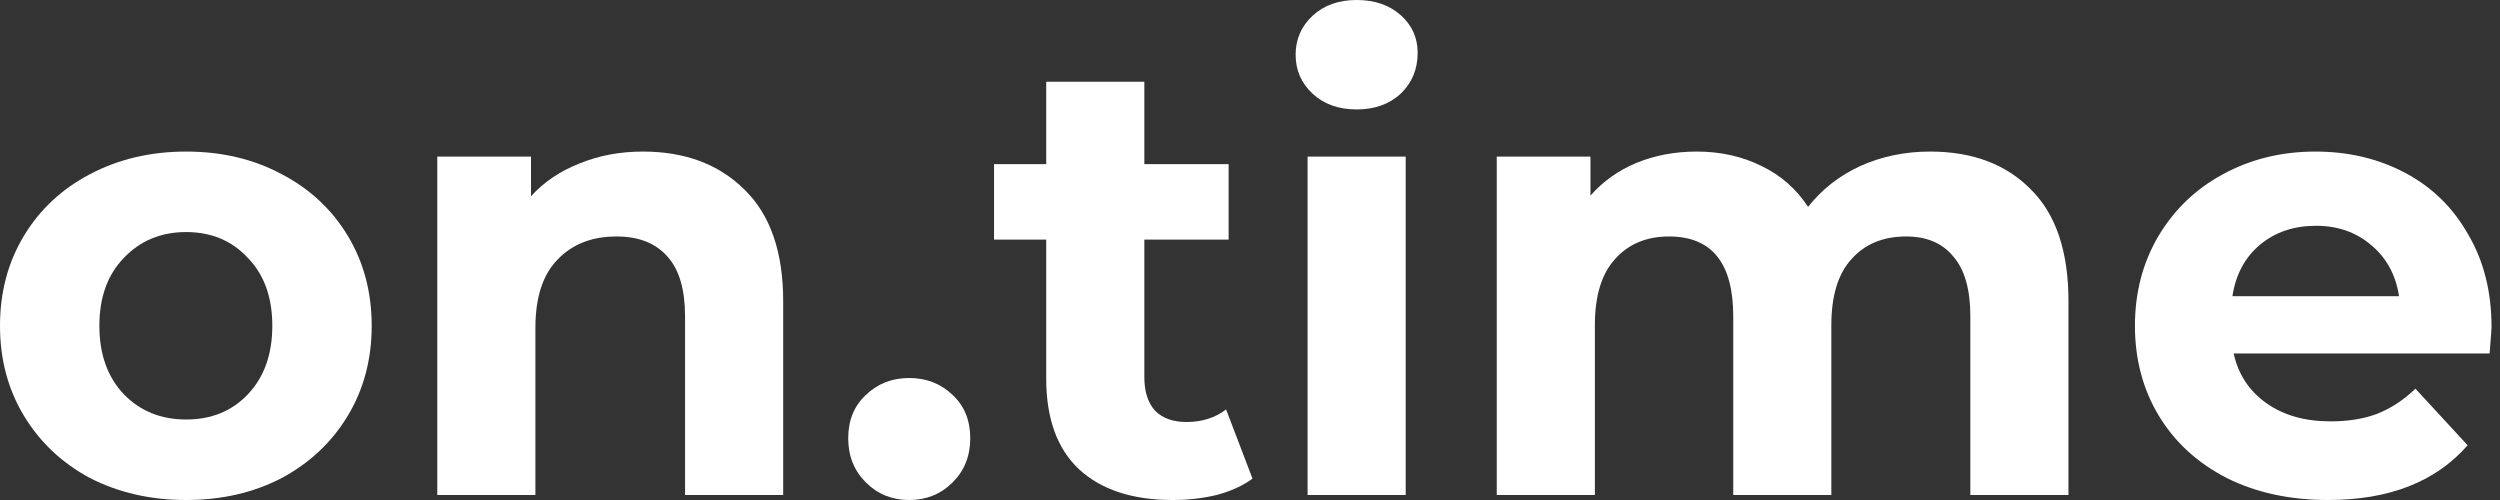 <svg width="80" height="16" viewBox="0 0 80 16" fill="none" xmlns="http://www.w3.org/2000/svg">
<rect x="0" y="0" width="80" height="16" fill="#333333" stroke="none"/>
<path d="M5.957 16C4.817 16 3.79 15.765 2.878 15.296C1.979 14.813 1.275 14.148 0.765 13.303C0.255 12.458 0 11.498 0 10.425C0 9.352 0.255 8.392 0.765 7.547C1.275 6.702 1.979 6.044 2.878 5.575C3.79 5.092 4.817 4.85 5.957 4.85C7.098 4.85 8.117 5.092 9.016 5.575C9.915 6.044 10.62 6.702 11.13 7.547C11.639 8.392 11.894 9.352 11.894 10.425C11.894 11.498 11.639 12.458 11.13 13.303C10.62 14.148 9.915 14.813 9.016 15.296C8.117 15.765 7.098 16 5.957 16ZM5.957 13.424C6.762 13.424 7.42 13.156 7.93 12.619C8.453 12.069 8.714 11.338 8.714 10.425C8.714 9.513 8.453 8.788 7.93 8.252C7.42 7.701 6.762 7.426 5.957 7.426C5.152 7.426 4.488 7.701 3.965 8.252C3.442 8.788 3.18 9.513 3.18 10.425C3.18 11.338 3.442 12.069 3.965 12.619C4.488 13.156 5.152 13.424 5.957 13.424Z" fill="white"/>
<path d="M20.574 4.85C21.916 4.85 22.996 5.253 23.814 6.058C24.646 6.863 25.062 8.057 25.062 9.64V15.839H21.922V10.123C21.922 9.265 21.735 8.627 21.359 8.211C20.983 7.782 20.44 7.567 19.729 7.567C18.937 7.567 18.306 7.816 17.837 8.312C17.367 8.795 17.133 9.52 17.133 10.486V15.839H13.993V5.011H16.992V6.279C17.408 5.823 17.924 5.474 18.541 5.233C19.159 4.978 19.836 4.85 20.574 4.85Z" fill="white"/>
<path d="M29.095 16C28.545 16 28.082 15.812 27.707 15.437C27.331 15.061 27.143 14.591 27.143 14.028C27.143 13.451 27.331 12.988 27.707 12.639C28.082 12.277 28.545 12.096 29.095 12.096C29.645 12.096 30.108 12.277 30.484 12.639C30.86 12.988 31.048 13.451 31.048 14.028C31.048 14.591 30.86 15.061 30.484 15.437C30.108 15.812 29.645 16 29.095 16Z" fill="white"/>
<path d="M40.08 15.316C39.772 15.544 39.389 15.718 38.933 15.839C38.49 15.946 38.021 16 37.524 16C36.236 16 35.237 15.671 34.526 15.014C33.828 14.356 33.479 13.39 33.479 12.116V7.668H31.809V5.253H33.479V2.616H36.619V5.253H39.316V7.668H36.619V12.075C36.619 12.532 36.733 12.887 36.961 13.142C37.202 13.384 37.538 13.504 37.967 13.504C38.464 13.504 38.886 13.37 39.235 13.102L40.08 15.316Z" fill="white"/>
<path d="M41.843 5.011H44.982V15.839H41.843V5.011ZM43.413 3.502C42.836 3.502 42.366 3.334 42.004 2.999C41.642 2.663 41.46 2.247 41.46 1.751C41.46 1.255 41.642 0.839 42.004 0.503C42.366 0.168 42.836 0 43.413 0C43.989 0 44.459 0.161 44.821 0.483C45.184 0.805 45.365 1.208 45.365 1.691C45.365 2.214 45.184 2.65 44.821 2.999C44.459 3.334 43.989 3.502 43.413 3.502Z" fill="white"/>
<path d="M61.763 4.85C63.118 4.85 64.191 5.253 64.983 6.058C65.788 6.849 66.191 8.044 66.191 9.64V15.839H63.051V10.123C63.051 9.265 62.87 8.627 62.508 8.211C62.159 7.782 61.656 7.567 60.998 7.567C60.26 7.567 59.676 7.809 59.247 8.292C58.818 8.761 58.603 9.466 58.603 10.405V15.839H55.464V10.123C55.464 8.419 54.779 7.567 53.411 7.567C52.686 7.567 52.109 7.809 51.68 8.292C51.251 8.761 51.036 9.466 51.036 10.405V15.839H47.896V5.011H50.895V6.259C51.297 5.803 51.787 5.454 52.364 5.213C52.955 4.971 53.599 4.85 54.296 4.85C55.061 4.85 55.752 5.005 56.369 5.313C56.986 5.608 57.483 6.044 57.858 6.621C58.301 6.058 58.858 5.622 59.529 5.313C60.213 5.005 60.958 4.85 61.763 4.85Z" fill="white"/>
<path d="M79.729 10.465C79.729 10.506 79.709 10.787 79.668 11.311H71.477C71.625 11.982 71.974 12.511 72.524 12.901C73.074 13.29 73.758 13.484 74.577 13.484C75.14 13.484 75.637 13.404 76.066 13.243C76.509 13.068 76.918 12.8 77.294 12.438L78.964 14.249C77.944 15.416 76.455 16 74.496 16C73.275 16 72.195 15.765 71.256 15.296C70.317 14.813 69.592 14.148 69.082 13.303C68.573 12.458 68.318 11.498 68.318 10.425C68.318 9.365 68.566 8.413 69.062 7.567C69.572 6.709 70.263 6.044 71.135 5.575C72.021 5.092 73.007 4.85 74.094 4.85C75.154 4.85 76.113 5.078 76.972 5.535C77.83 5.991 78.501 6.648 78.984 7.507C79.481 8.352 79.729 9.338 79.729 10.465ZM74.114 7.225C73.403 7.225 72.806 7.426 72.323 7.829C71.84 8.231 71.544 8.782 71.437 9.479H76.77C76.663 8.795 76.368 8.252 75.885 7.849C75.402 7.433 74.811 7.225 74.114 7.225Z" fill="white"/>
</svg>
